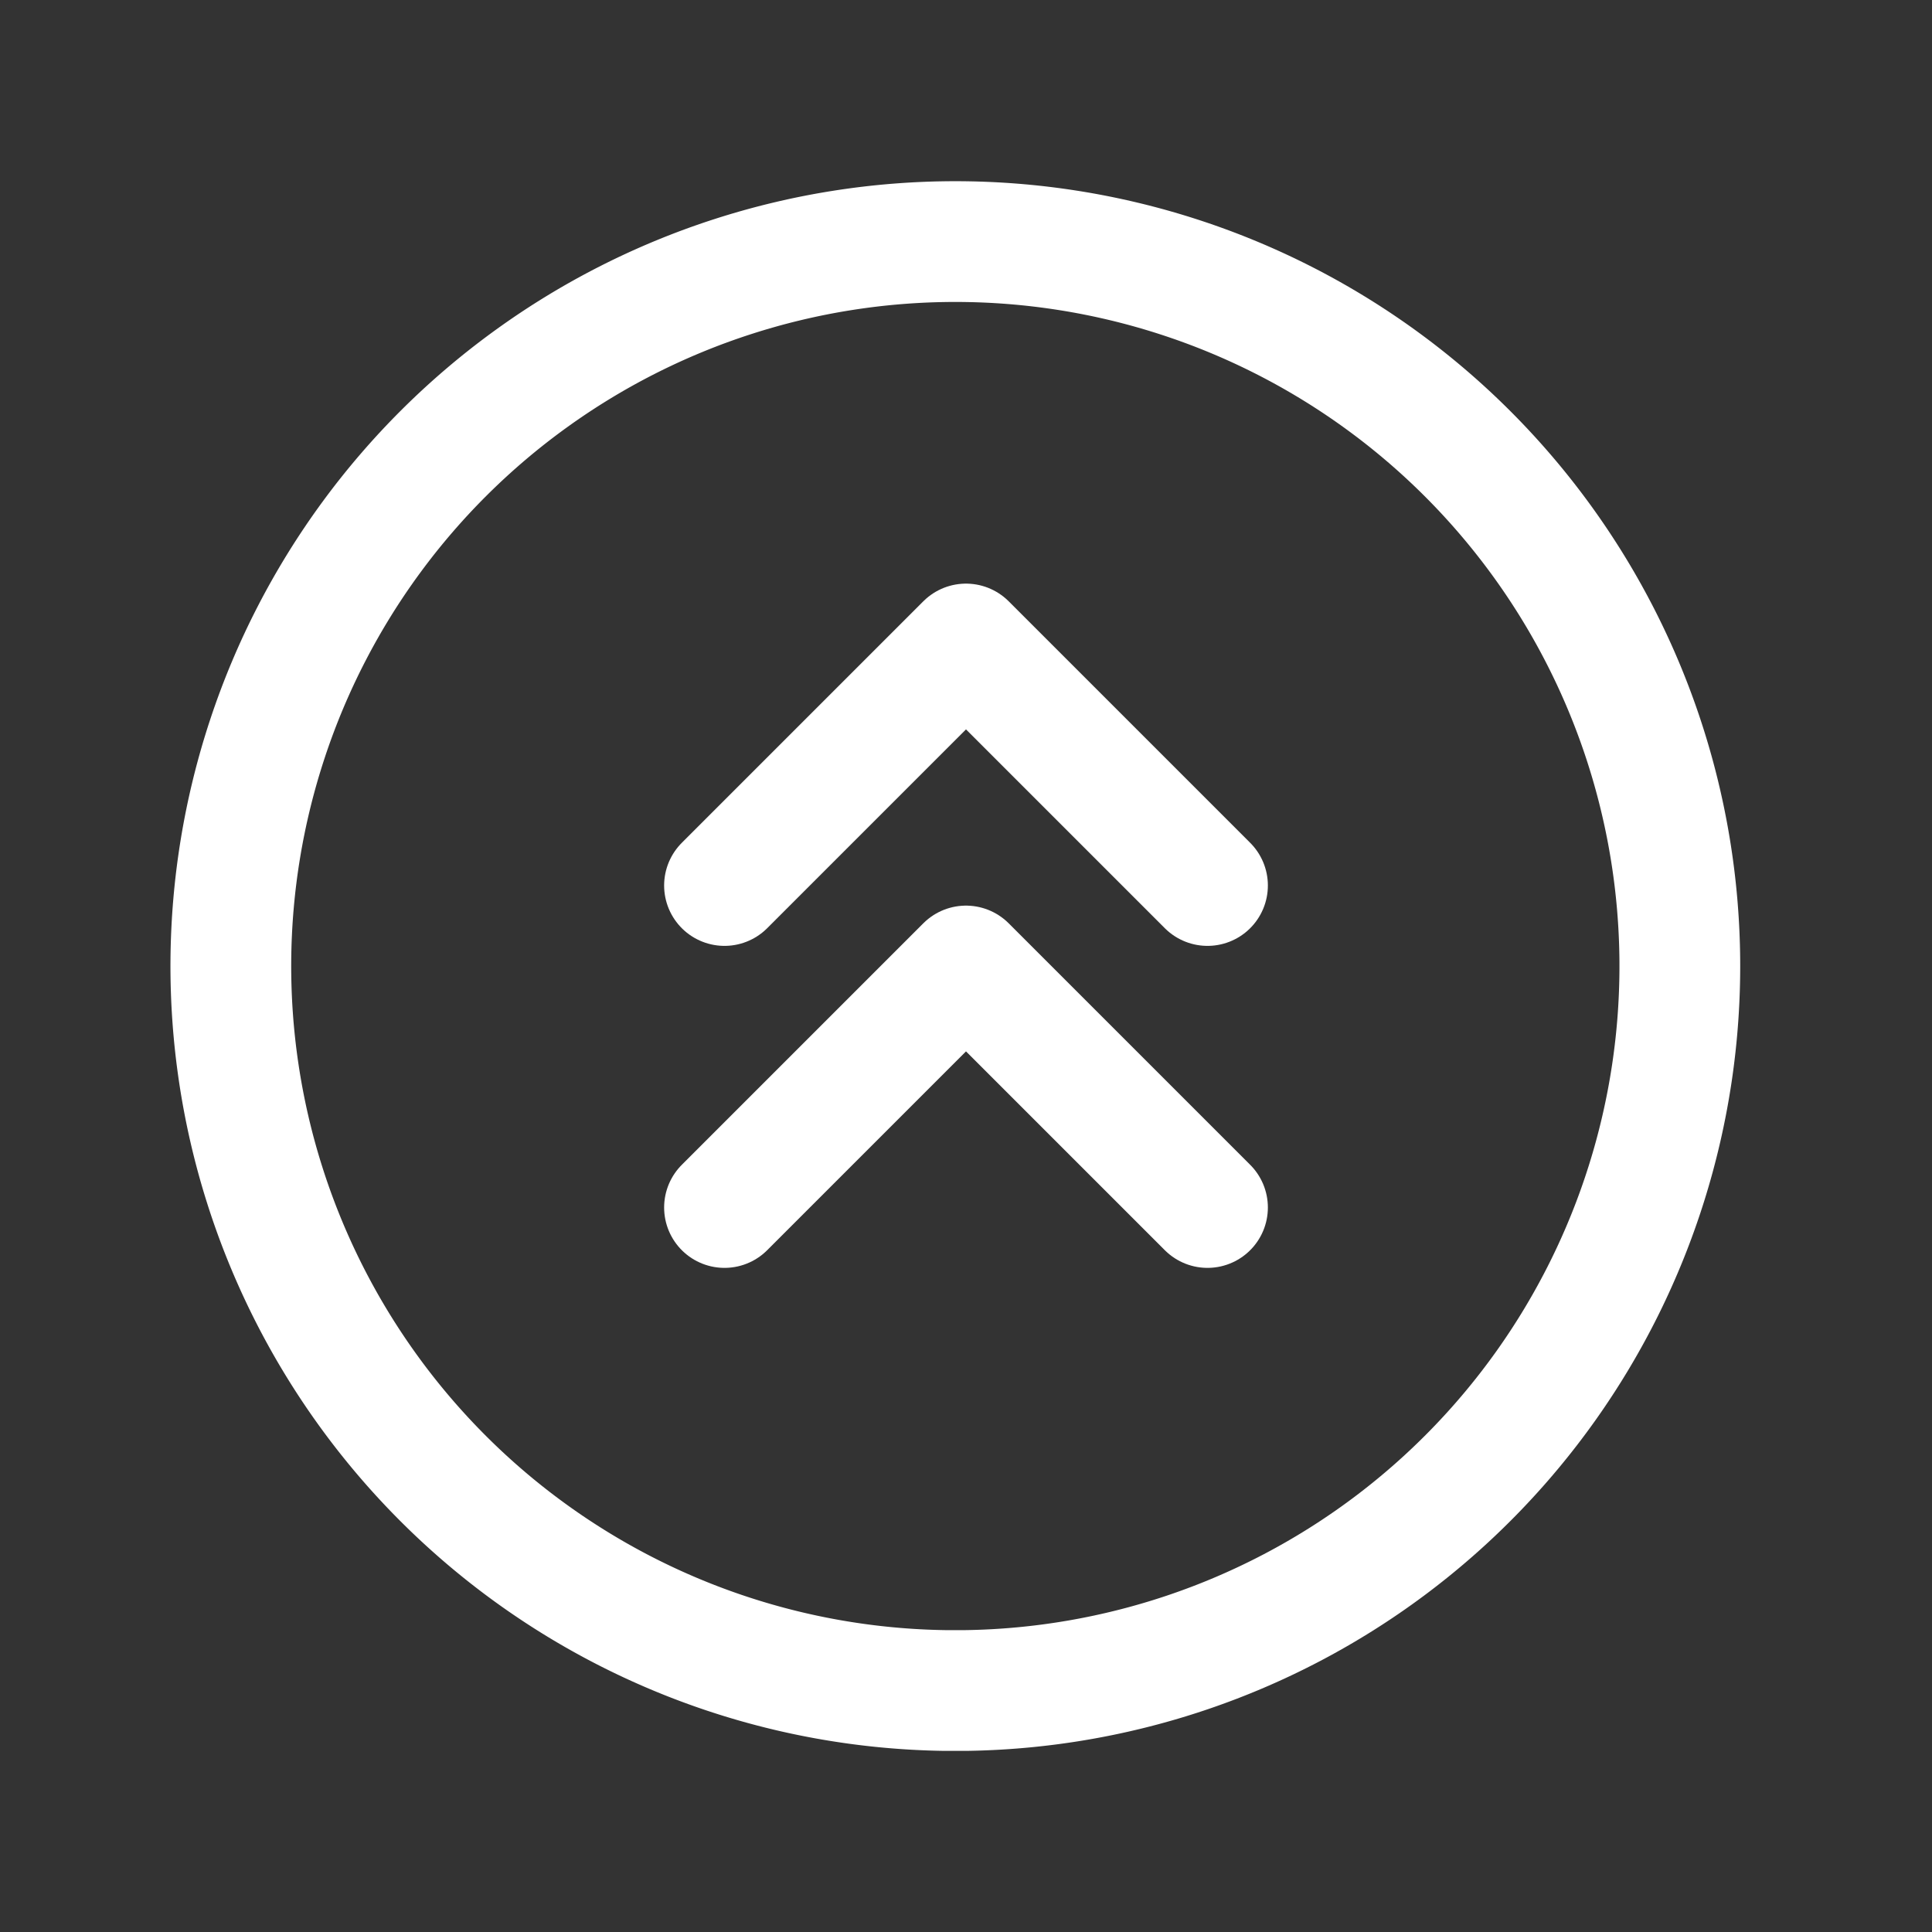 <svg xmlns="http://www.w3.org/2000/svg" class="icon icon-tabler icon-tabler-circle-chevrons-up" width="24" height="24" viewBox="0 0 24 24" stroke-width="1.5" stroke="#ffffff" fill="none" stroke-linecap="round" stroke-linejoin="round"><rect x="0" y="0" width="24" height="24" fill="#333333" stroke="none"/>  <path stroke="none" d="M0 0h24v24H0z" fill="none"/>  <path d="M9 15l3 -3l3 3" />  <path d="M9 11l3 -3l3 3" />  <path d="M12 21a9 9 0 1 0 -.265 0l.265 0z" /></svg>
